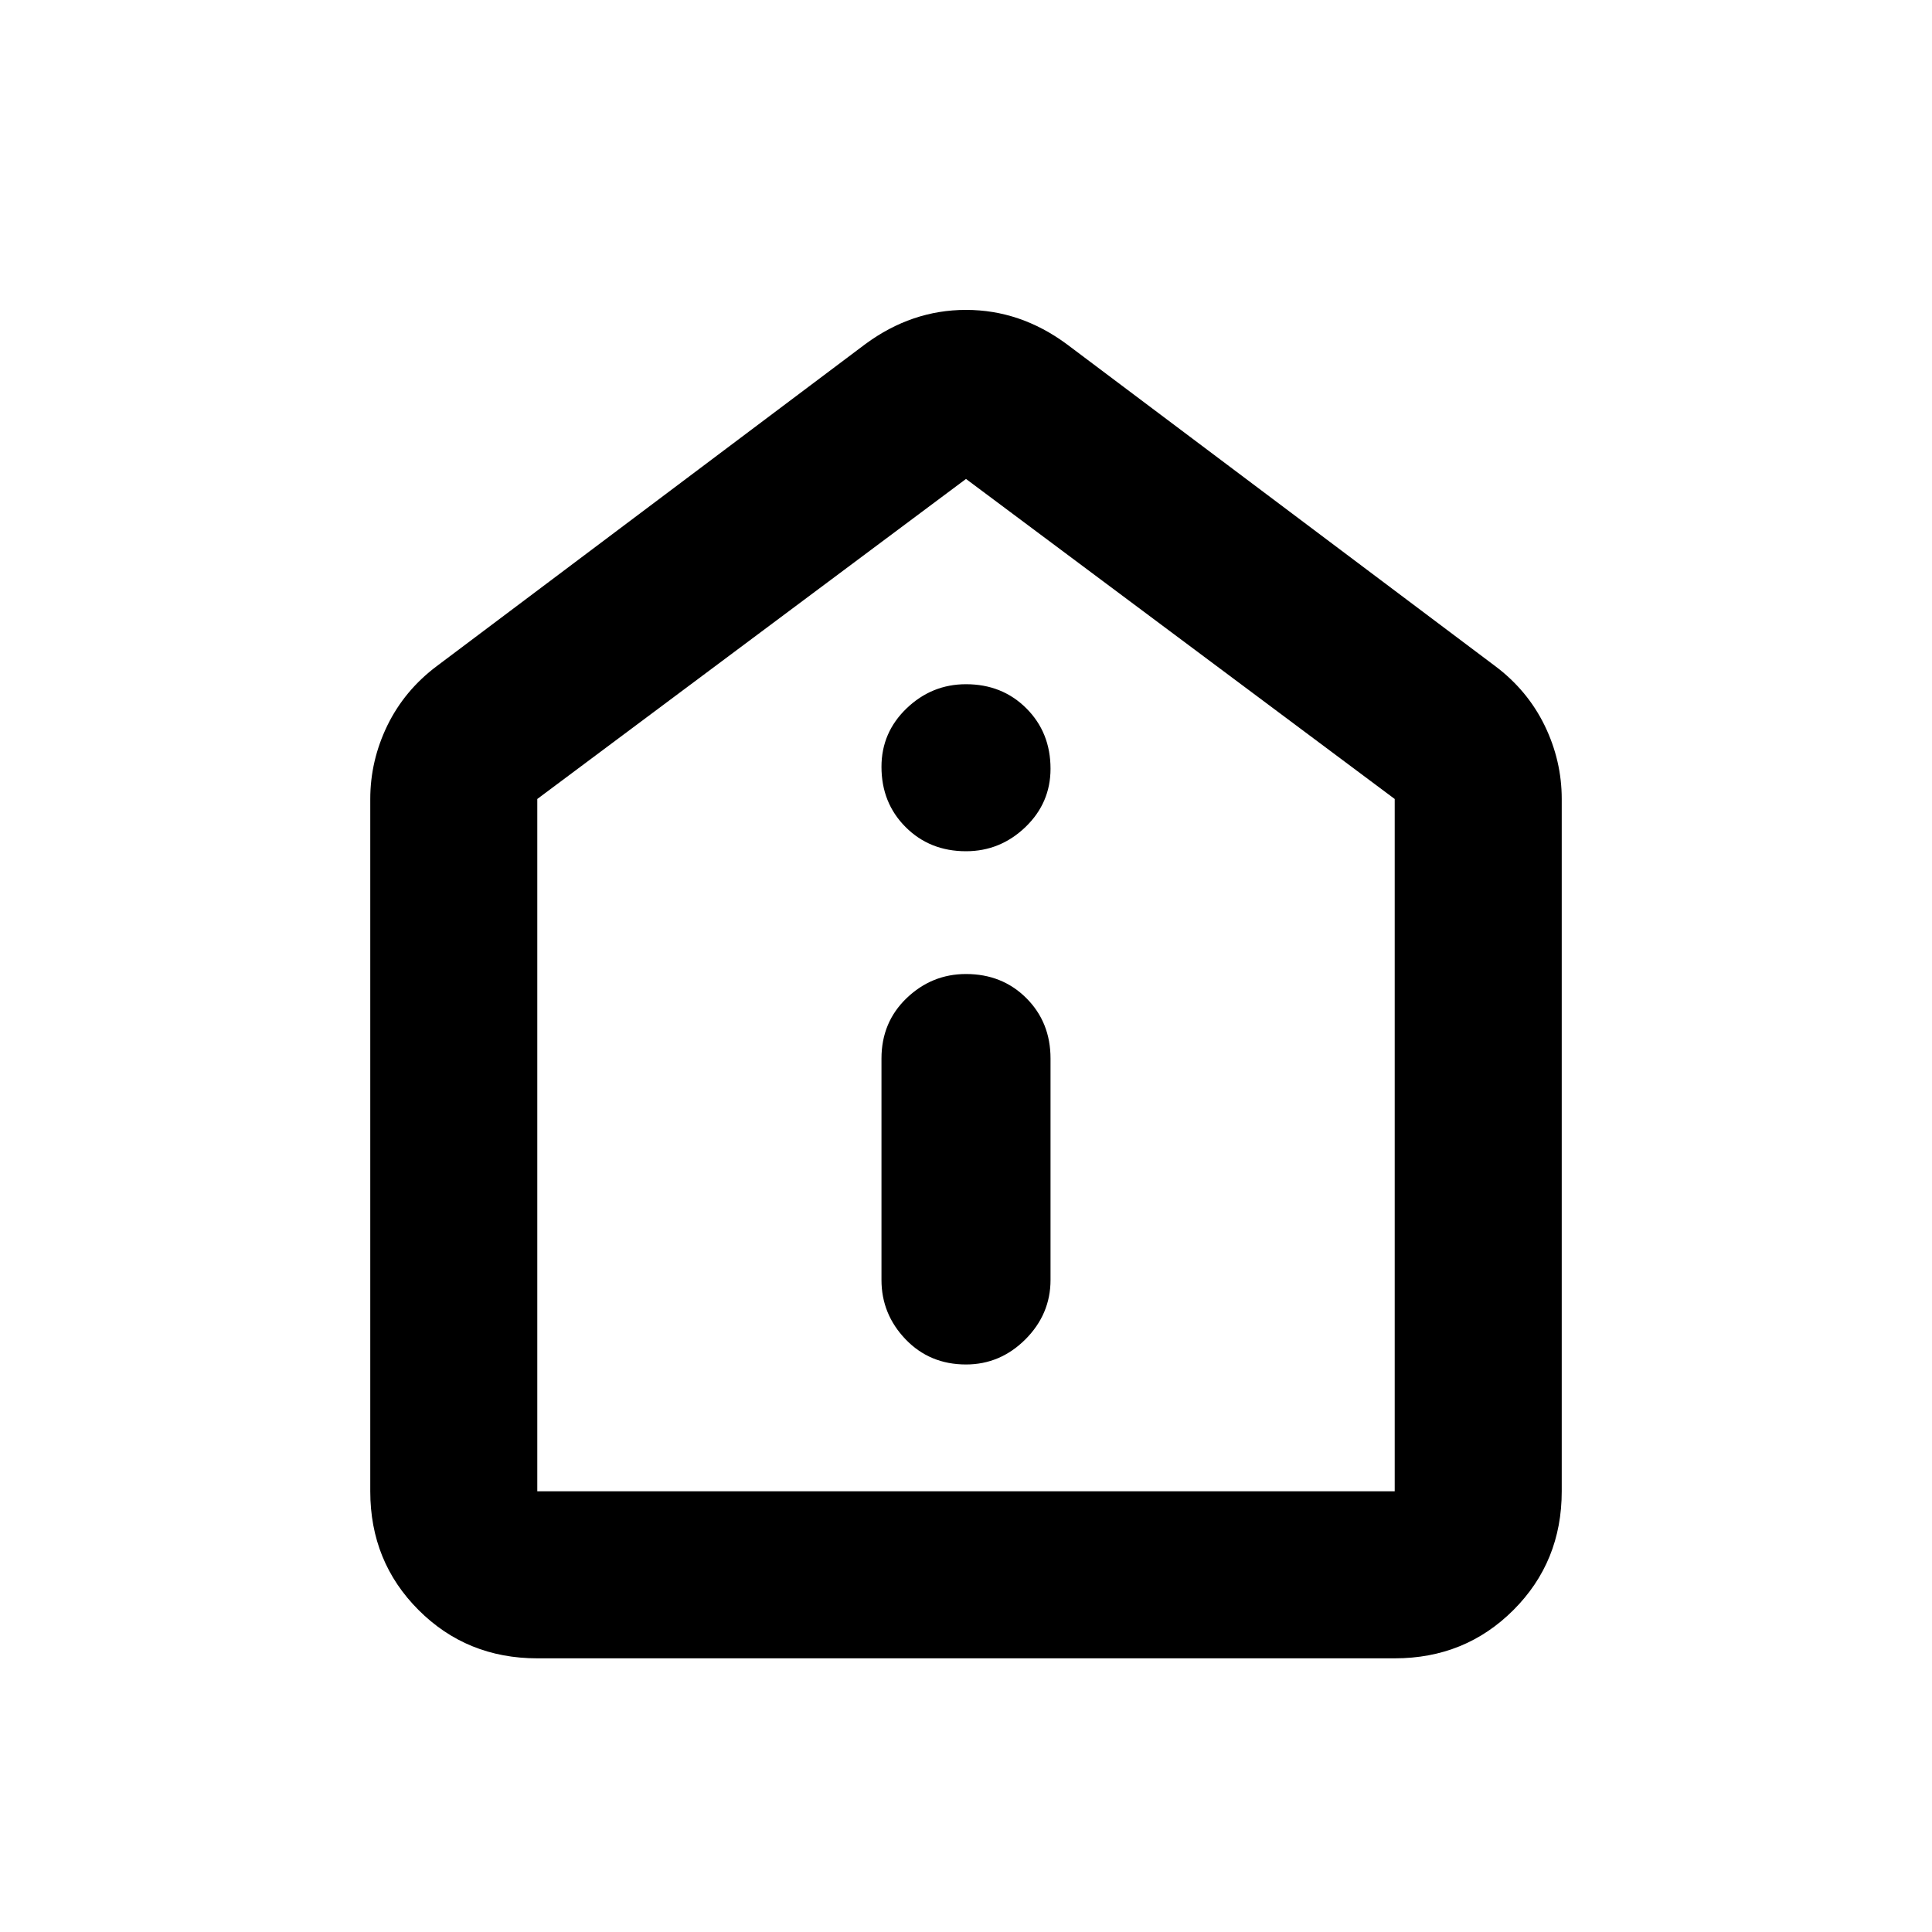 <svg xmlns="http://www.w3.org/2000/svg" height="20" width="20"><path d="M10 14.125q.354 0 .615-.26.26-.261.26-.615v-2.292q0-.375-.25-.625t-.625-.25q-.354 0-.615.25-.26.25-.26.625v2.292q0 .354.25.615.25.26.625.26Zm0-5.313q.354 0 .615-.25.26-.25.26-.604 0-.375-.25-.625T10 7.083q-.354 0-.615.25-.26.25-.26.605 0 .374.25.624t.625.25Zm-4.438 8.355q-.729 0-1.229-.5-.5-.5-.5-1.229V8.271q0-.396.177-.761.178-.364.511-.614l4.437-3.334q.48-.354 1.042-.354t1.042.354l4.437 3.334q.333.25.511.614.177.365.177.761v7.167q0 .729-.5 1.229-.5.5-1.229.5Zm0-1.729h8.876V8.271L10 4.958 5.562 8.271v7.167ZM10 10.188Z"/></svg>